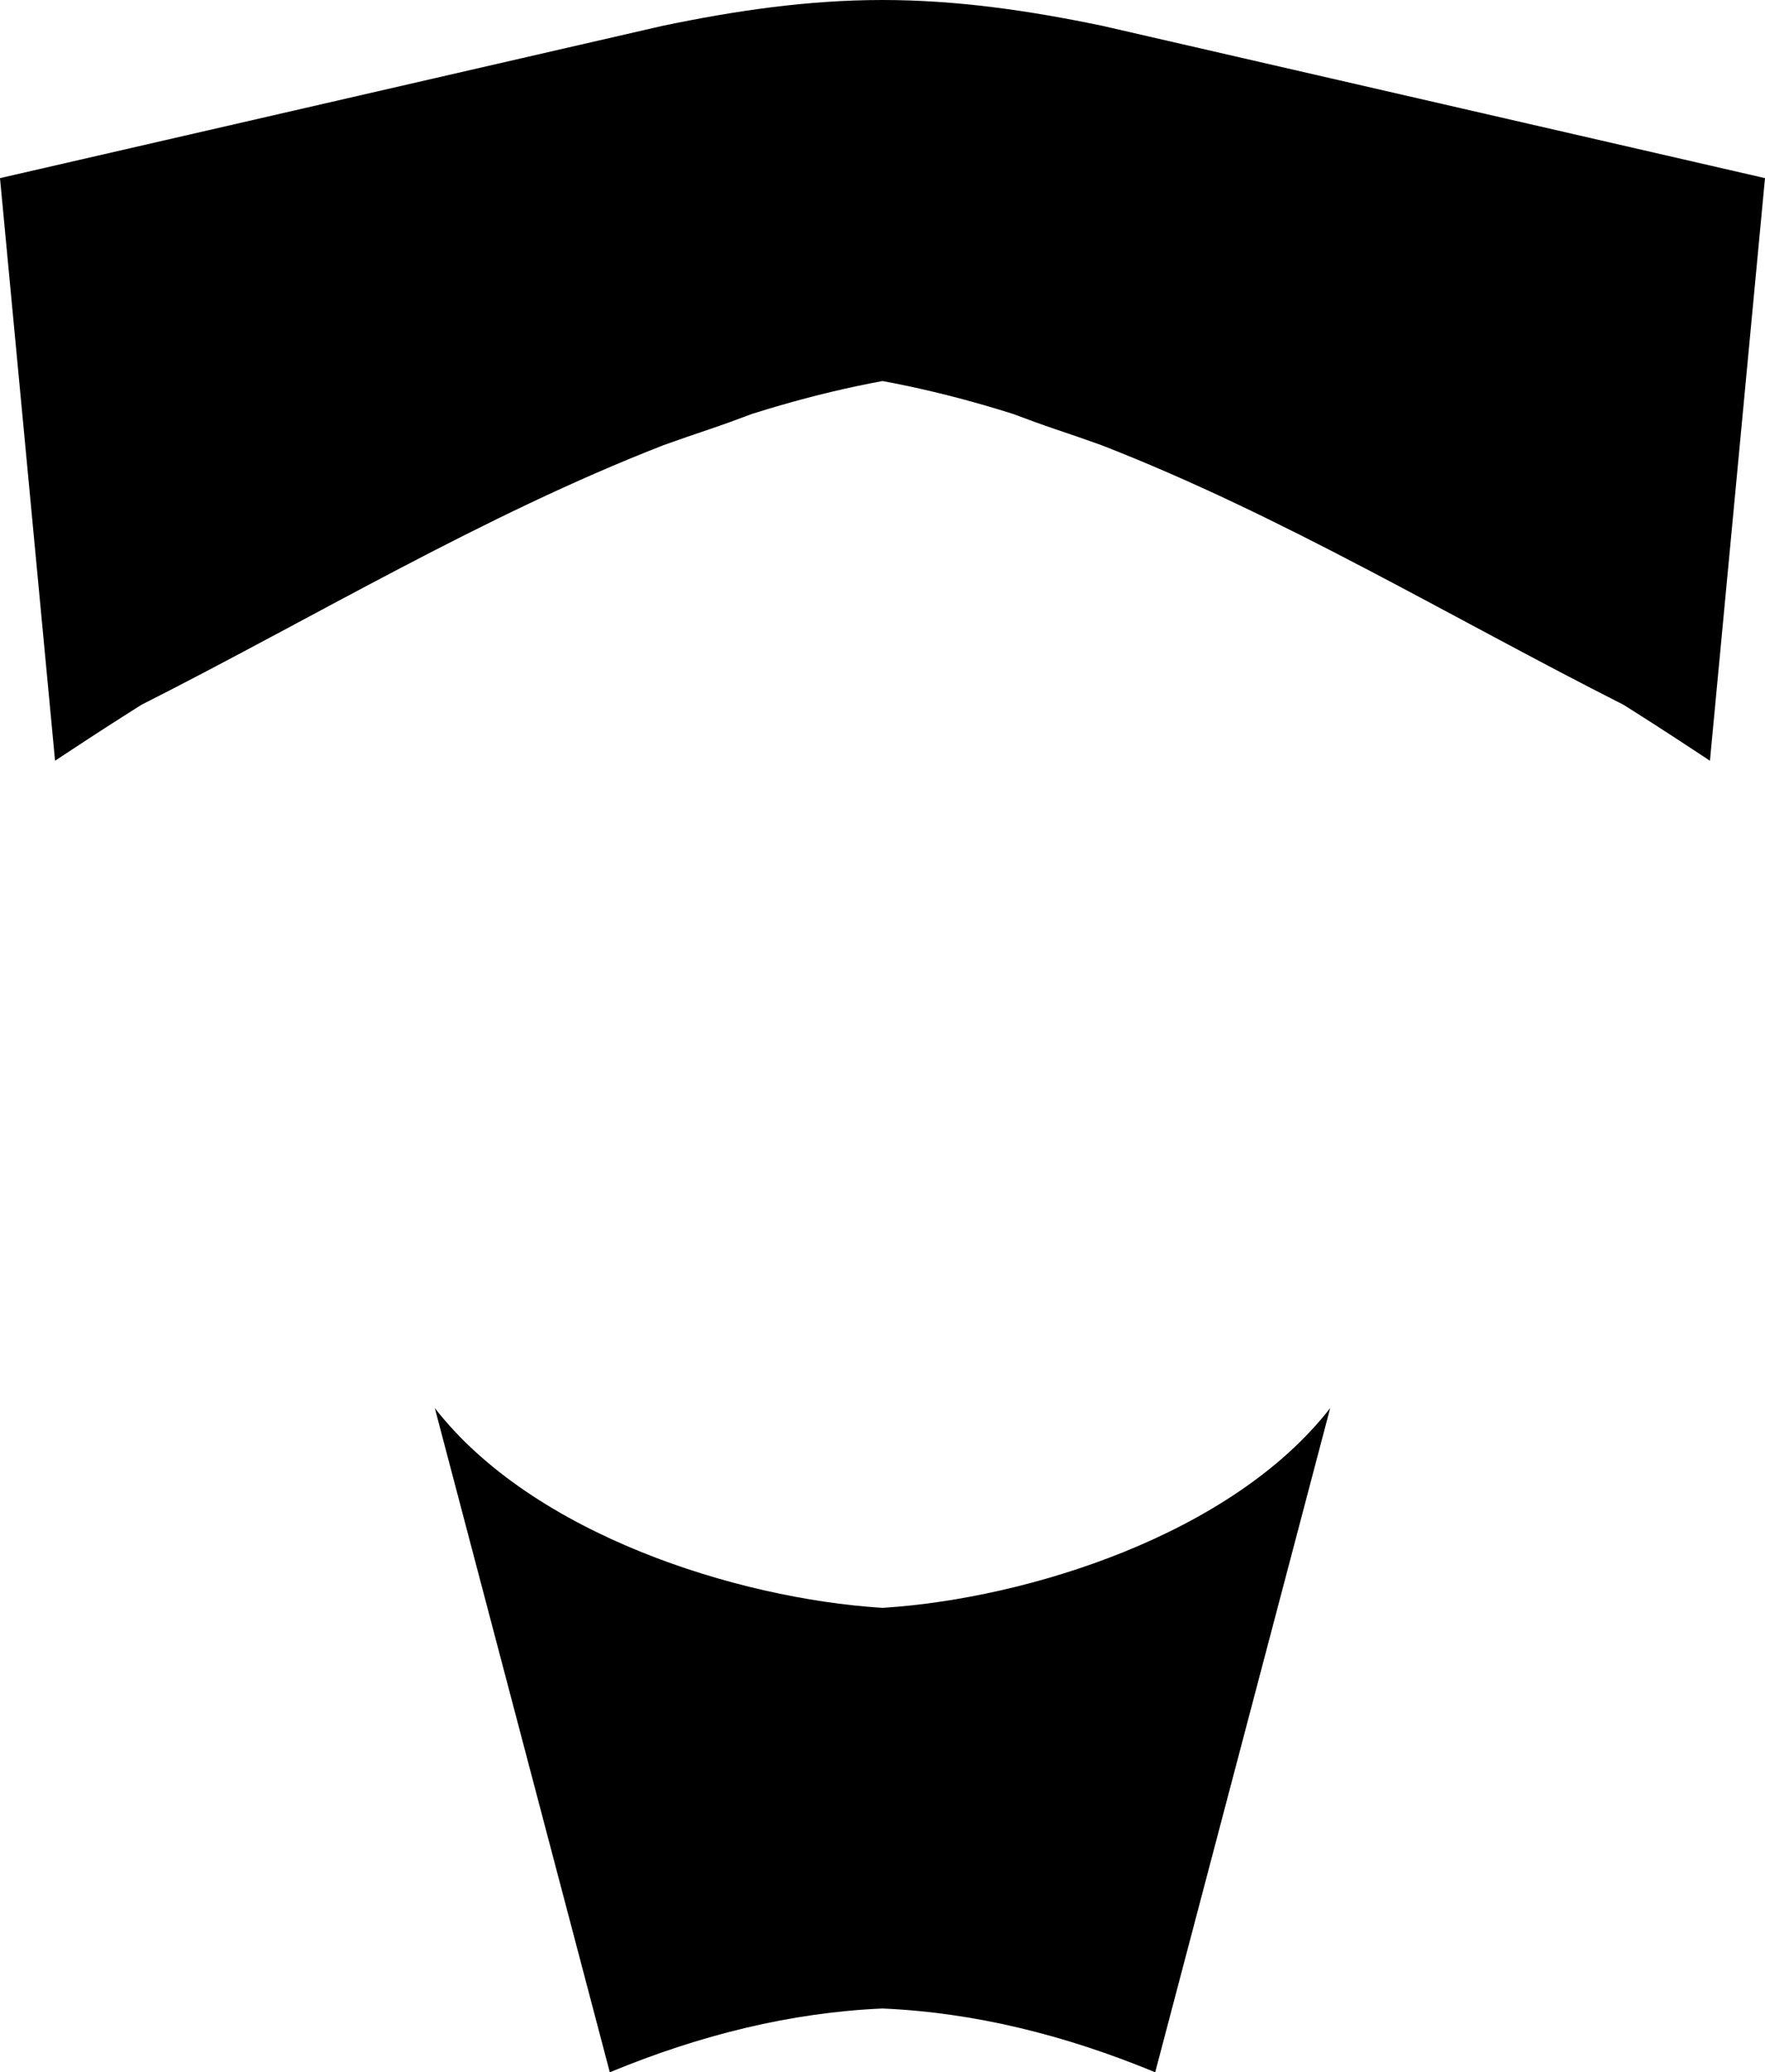 <?xml version="1.0" encoding="utf-8"?>
<!-- Generator: Adobe Illustrator 21.0.2, SVG Export Plug-In . SVG Version: 6.00 Build 0)  -->
<svg version="1.1" id="Layer_1" xmlns="http://www.w3.org/2000/svg" xmlns:xlink="http://www.w3.org/1999/xlink" x="0px" y="0px"
	 width="418.677px" height="491.257px" viewBox="0 0 418.677 491.257" enable-background="new 0 0 418.677 491.257"
	 xml:space="preserve">
<path fill-rule="evenodd" clip-rule="evenodd" d="M315.535,333.801l-41.509,157.456c-21.456-8.87-43.011-14.187-64.688-15.115
	c-21.677,0.928-43.231,6.246-64.686,15.115l-41.51-157.456c23.43,30.133,72,45.1,105.585,47.32c0.205,0.014,0.408,0.024,0.611,0.036
	c0.204-0.012,0.408-0.023,0.611-0.036C243.535,378.901,292.104,363.935,315.535,333.801L315.535,333.801z"/>
<path fill-rule="evenodd" clip-rule="evenodd" d="M240.301,98.126c-2.185-0.689-4.378-1.356-6.58-1.993
	c-8.028-2.324-16.162-4.29-24.383-5.803c-8.221,1.513-16.354,3.479-24.382,5.803c-2.202,0.637-4.395,1.304-6.581,1.993
	c-3.343,1.256-6.694,2.494-10.08,3.631c-3.632,1.218-7.253,2.471-10.859,3.761c-43.004,16.718-82.798,40.796-123.881,61.56
	c-5.556,3.497-11.074,7.056-16.556,10.67l-3.938,2.596L0,42.229L157.153,6.128l0.028-0.006C174.446,2.521,191.666,0,209.338,0
	c17.673,0,34.893,2.521,52.157,6.122l0.028,0.006l157.153,36.101l-13.061,138.115l-3.938-2.596
	c-5.482-3.614-10.999-7.173-16.556-10.67c-41.082-20.764-80.876-44.842-123.881-61.56c-3.606-1.29-7.227-2.543-10.859-3.761
	C246.996,100.62,243.645,99.382,240.301,98.126L240.301,98.126z"/>
</svg>
